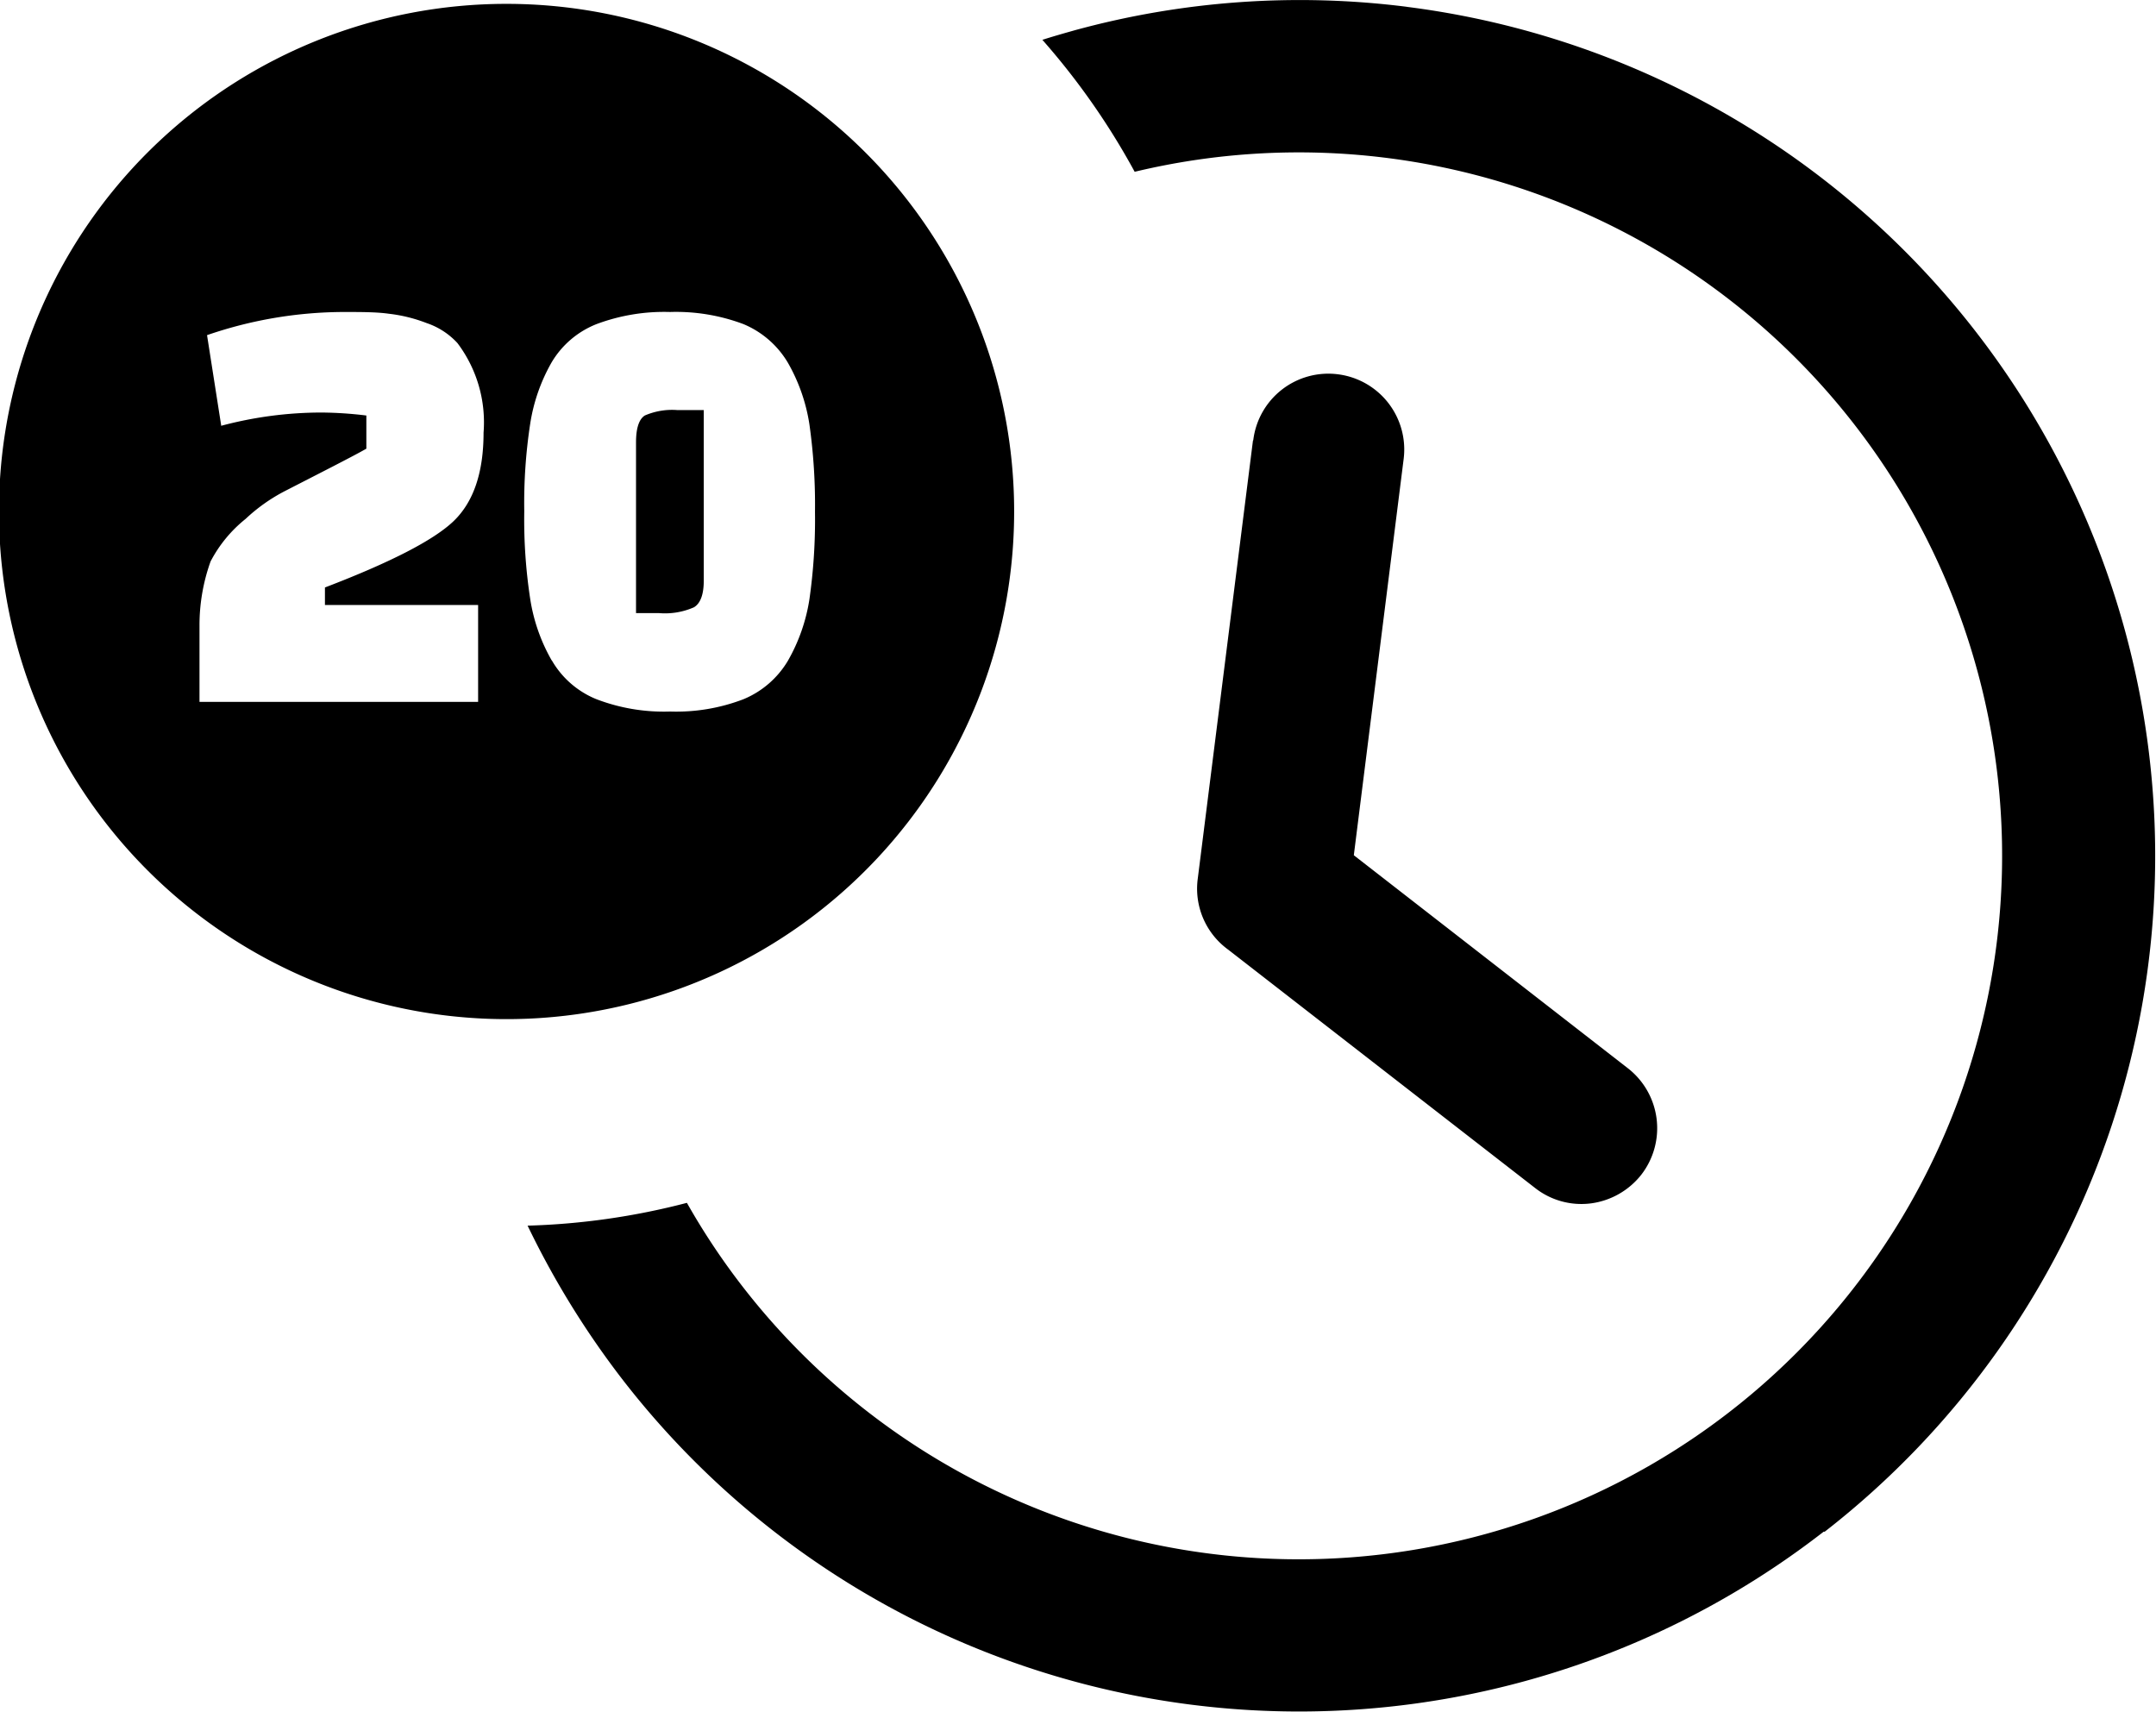 <svg id="Layer_1" data-name="Layer 1" xmlns="http://www.w3.org/2000/svg" viewBox="0 0 122.88 97.58"><defs><style>.cls-1{fill-rule:evenodd;}</style></defs><title>20-times</title><path class="cls-1" d="M80.18.39A48.78,48.78,0,0,1,104,87.29l-.06,0a48.75,48.75,0,0,1-68.39-8.58l0,0a49.53,49.53,0,0,1-5.48-8.86,40.36,40.36,0,0,0,9.08-1.3,39.67,39.67,0,0,0,3.25,4.87A40.09,40.09,0,1,0,64.67,9.79a40.92,40.92,0,0,0-5.26-7.52c.59-.19,1.19-.36,1.79-.53a48.6,48.6,0,0,1,19-1.35ZM0,31V27.3A28.92,28.92,0,0,1,28.85.22h0A28.93,28.93,0,1,1,0,31Zm12.61-6.73L11.8,19.1a24.11,24.11,0,0,1,7.77-1.32c1,0,1.89,0,2.59.1a8.65,8.65,0,0,1,2.15.53,4.21,4.21,0,0,1,1.76,1.14,7.5,7.5,0,0,1,1.49,5.11q0,3.43-1.74,5.07c-1.15,1.08-3.59,2.33-7.3,3.75v1h8.73V40H11.37V35.67A10.78,10.78,0,0,1,12,32a7.62,7.62,0,0,1,2-2.43A9.9,9.9,0,0,1,16.21,28l2.67-1.37c.83-.43,1.51-.78,2-1.06V23.68a22,22,0,0,0-2.57-.17,22.22,22.22,0,0,0-5.72.76ZM31.44,37.63a10.16,10.16,0,0,1-1.22-3.49,29.92,29.92,0,0,1-.34-5,29.87,29.87,0,0,1,.34-5,10.16,10.16,0,0,1,1.22-3.49A5.19,5.19,0,0,1,34,18.47a11,11,0,0,1,4.19-.69,10.9,10.9,0,0,1,4.18.69,5.32,5.32,0,0,1,2.54,2.21,10.16,10.16,0,0,1,1.22,3.49,32.7,32.7,0,0,1,.32,5,32.14,32.14,0,0,1-.32,5,10.18,10.18,0,0,1-1.22,3.48,5.3,5.3,0,0,1-2.54,2.2,10.69,10.69,0,0,1-4.18.7,10.75,10.75,0,0,1-4.19-.7,5.17,5.17,0,0,1-2.54-2.2Zm4.81-12.42v9.73h1.3a4.1,4.1,0,0,0,2-.33c.37-.22.56-.73.56-1.51V23.37H38.6a3.9,3.9,0,0,0-1.85.31c-.33.21-.5.72-.5,1.53Zm35.18-.13a4.31,4.31,0,0,1,4.82-3.75h0A4.32,4.32,0,0,1,80,26.16L77.16,48.74,92.78,60.88a4.33,4.33,0,0,1,.77,6.06,4.38,4.38,0,0,1-2.87,1.64,4.27,4.27,0,0,1-3.18-.87L70,54.12a4.29,4.29,0,0,1-1.74-4l3.15-25Z"/></svg>